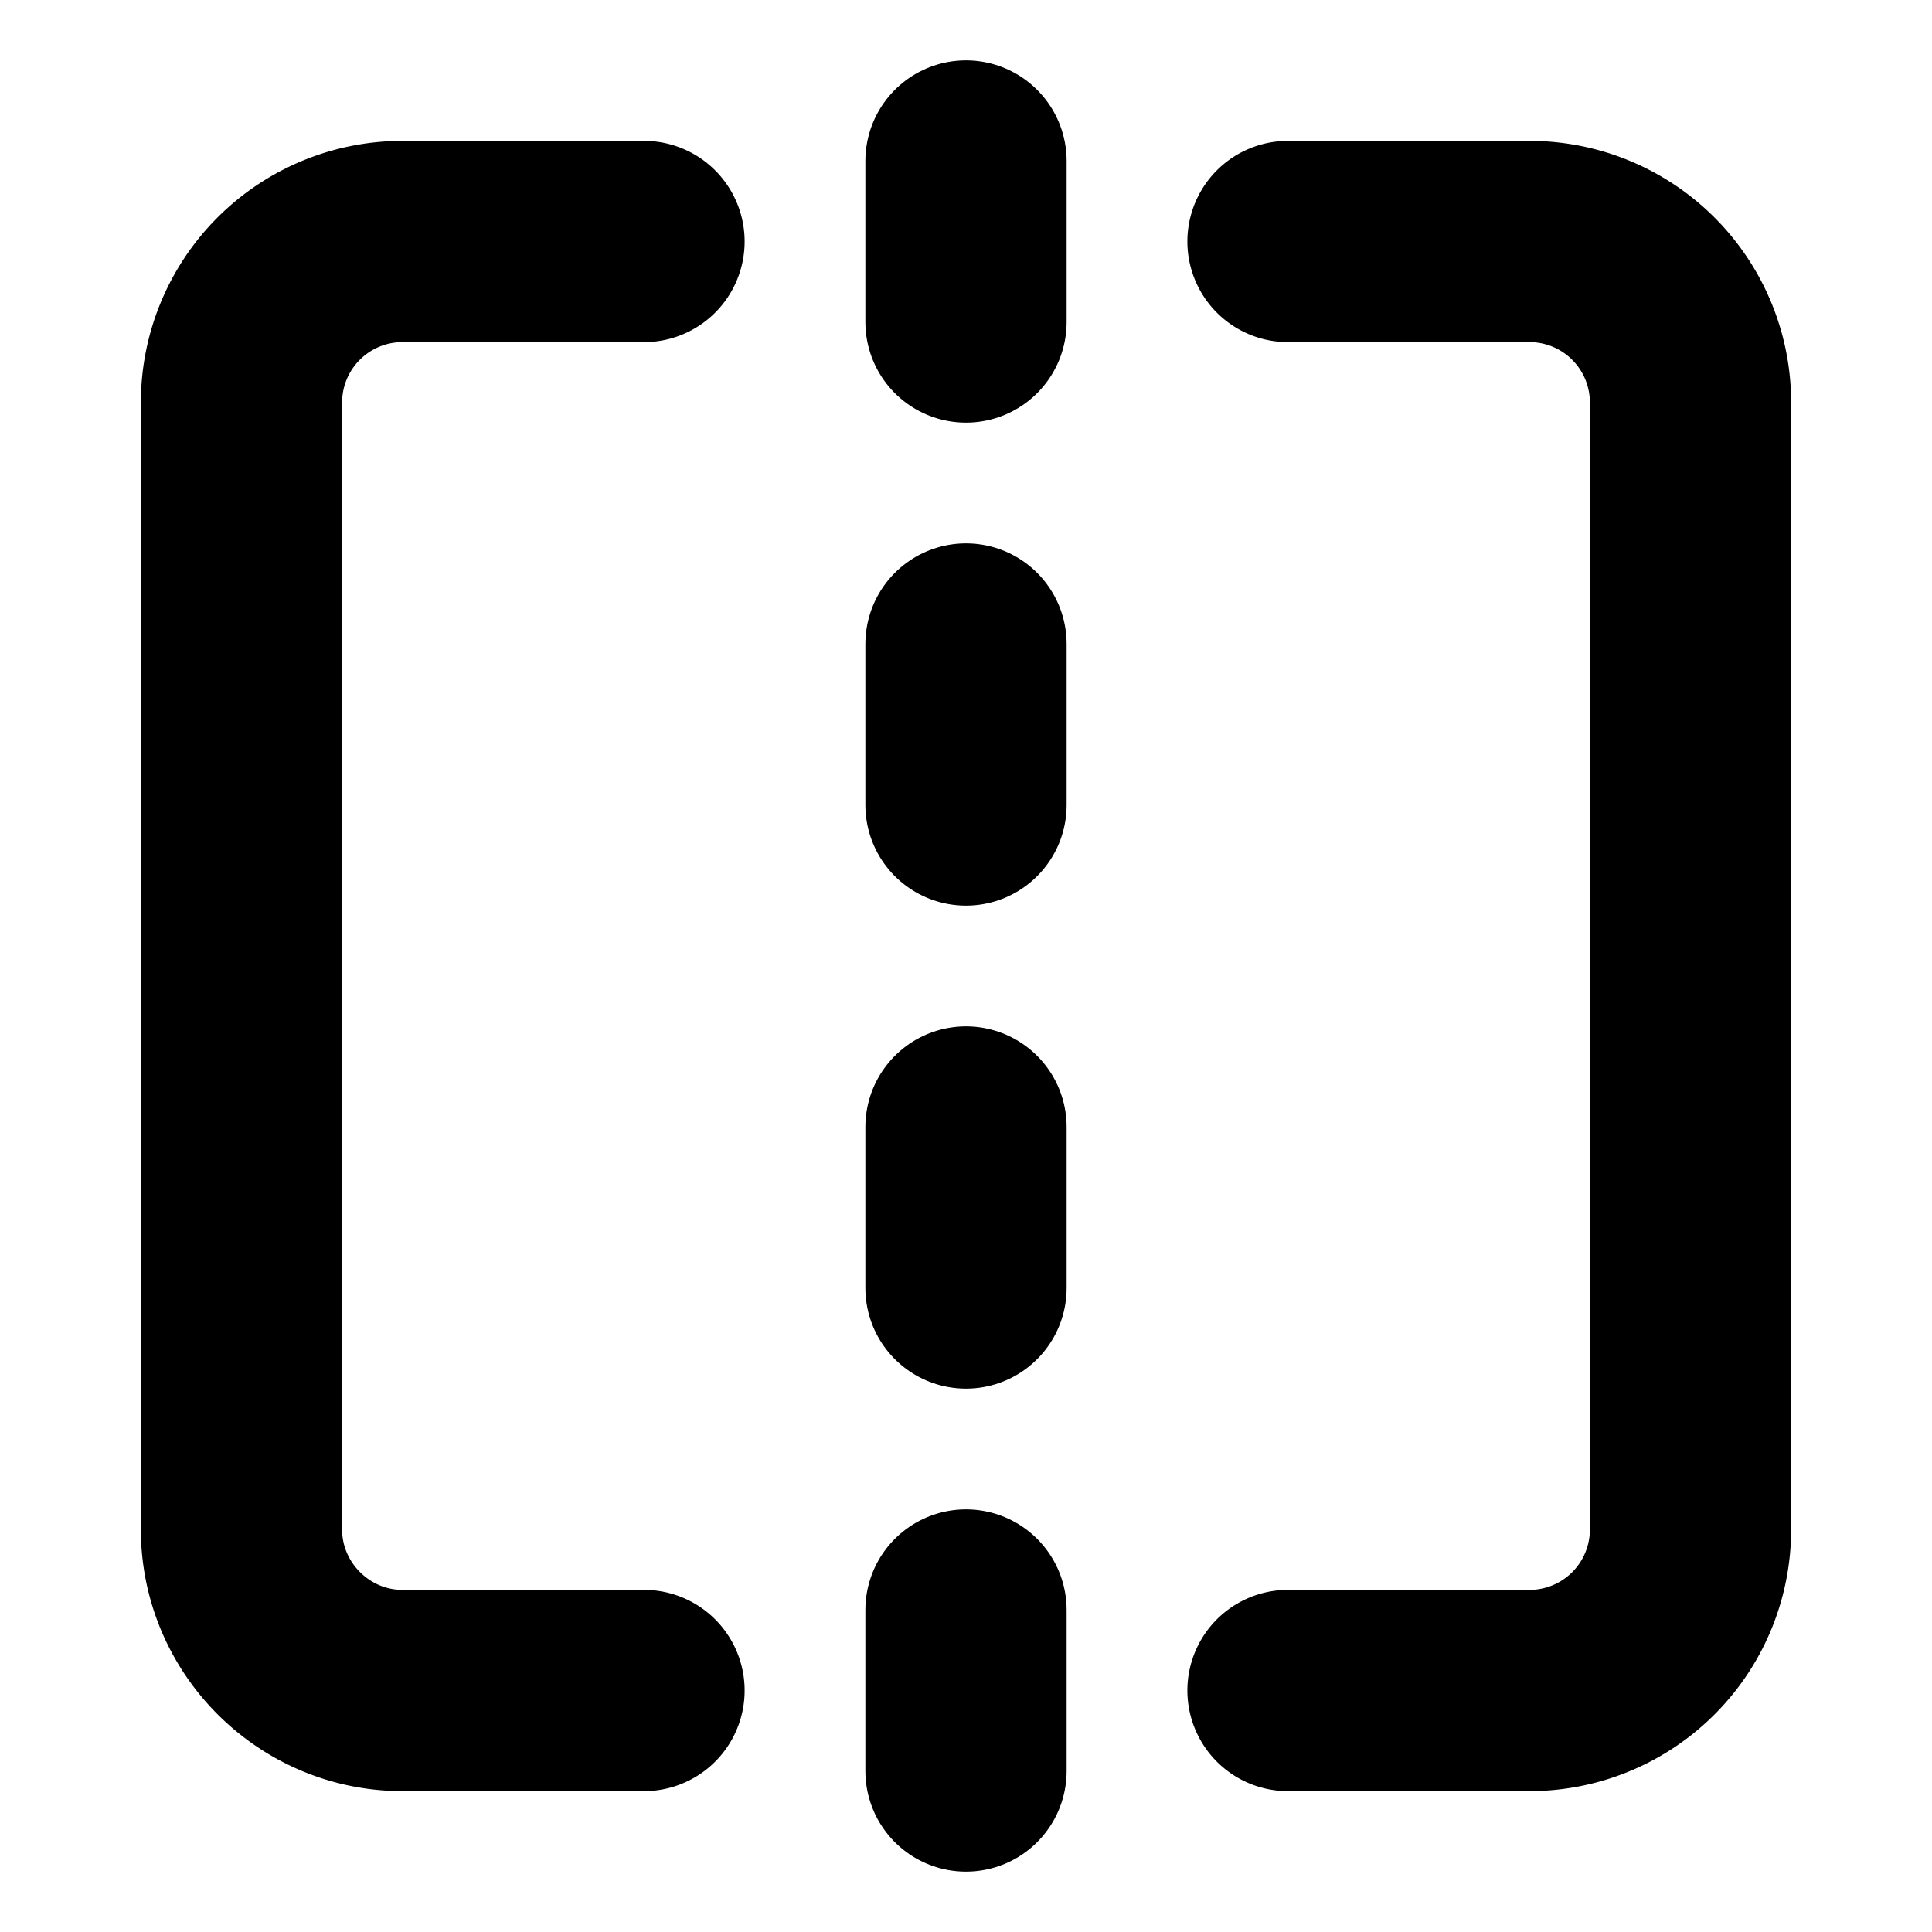 <?xml version="1.0"?>
<svg xmlns="http://www.w3.org/2000/svg" width="24" height="24" viewBox="0 0 24 24" fill="none" stroke="currentColor" stroke-width="2.500" stroke-linecap="round" stroke-linejoin="round">
  <path d="M8 3H5a2 2 0 0 0-2 2v14c0 1.1.9 2 2 2h3"/>
  <path d="M16 3h3a2 2 0 0 1 2 2v14a2 2 0 0 1-2 2h-3"/>
  <path d="M12 20v2"/>
  <path d="M12 14v2"/>
  <path d="M12 8v2"/>
  <path d="M12 2v2"/>
</svg>
